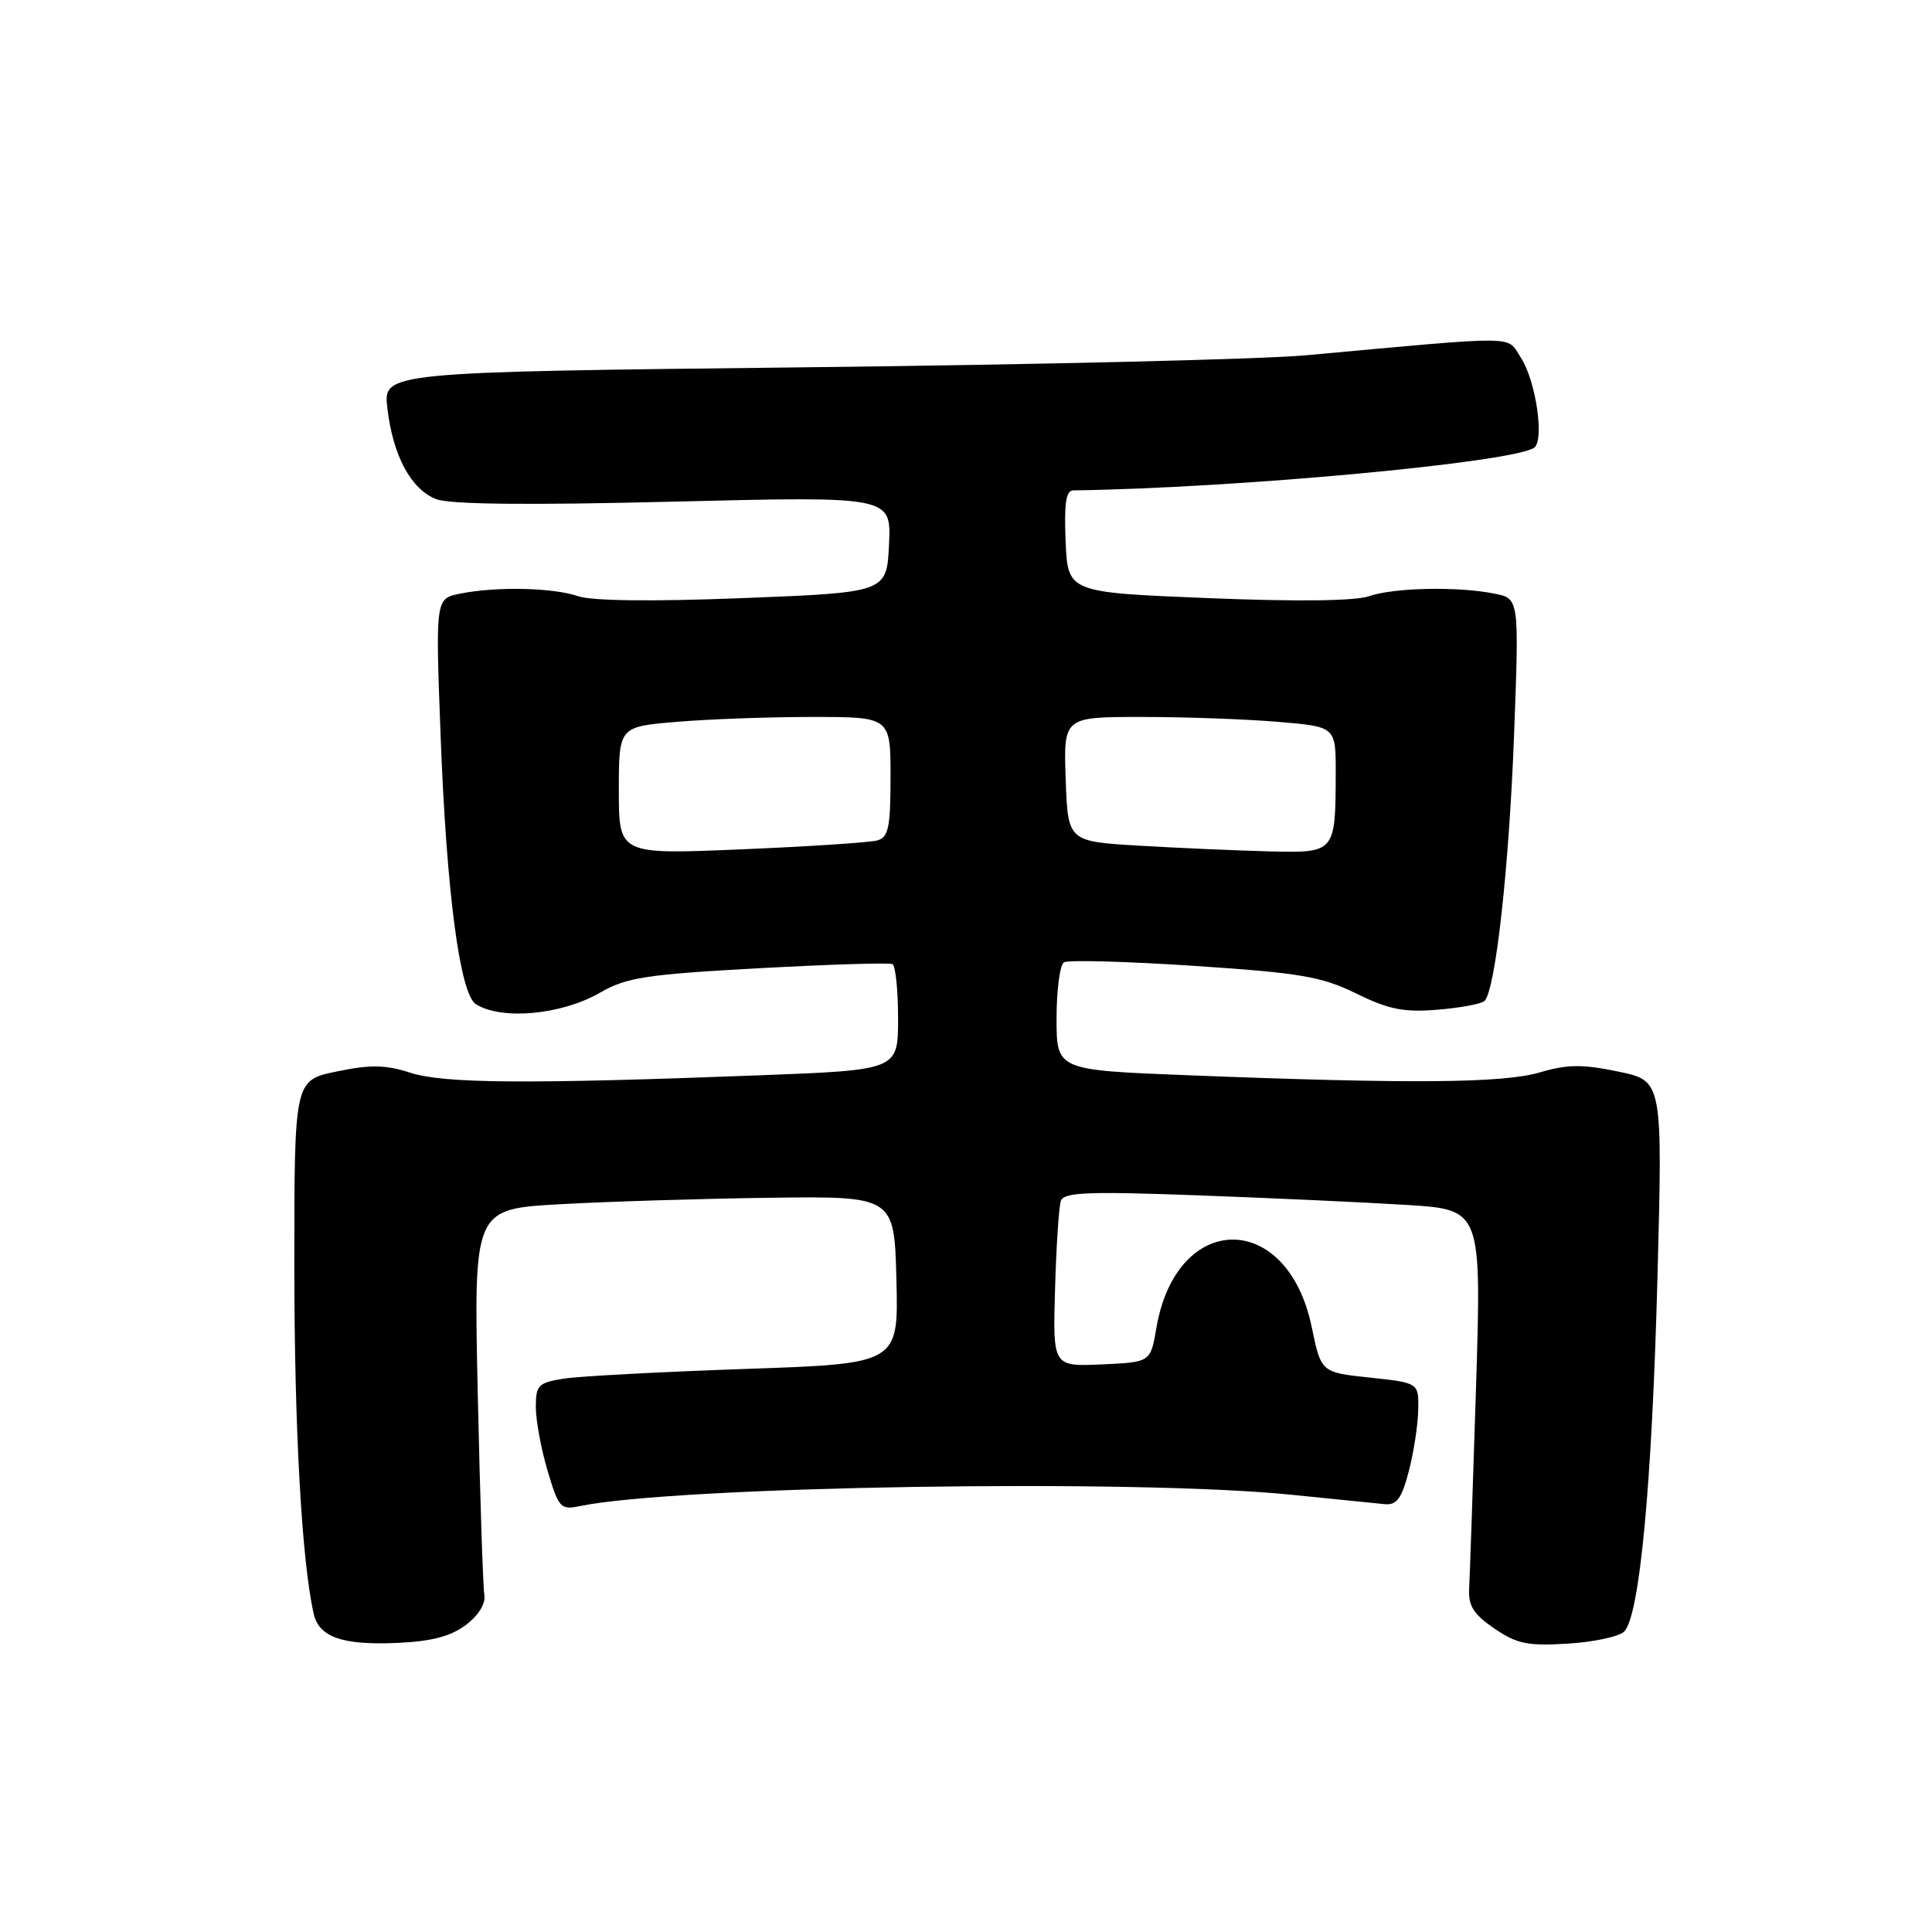 <?xml version="1.0" encoding="UTF-8" standalone="no"?>
<!DOCTYPE svg PUBLIC "-//W3C//DTD SVG 1.1//EN" "http://www.w3.org/Graphics/SVG/1.1/DTD/svg11.dtd" >
<svg xmlns="http://www.w3.org/2000/svg" xmlns:xlink="http://www.w3.org/1999/xlink" version="1.1" viewBox="0 0 256 256">
 <g >
 <path fill="currentColor"
d=" M 61.74 215.31 C 63.40 214.06 64.37 212.48 64.18 211.36 C 64.00 210.34 63.61 198.41 63.31 184.86 C 62.76 160.21 62.76 160.21 74.13 159.57 C 80.38 159.22 92.92 158.83 102.00 158.71 C 118.50 158.50 118.50 158.50 118.78 169.60 C 119.06 180.70 119.06 180.70 98.78 181.39 C 87.63 181.78 76.81 182.35 74.75 182.67 C 71.32 183.21 71.00 183.53 71.00 186.45 C 71.00 188.20 71.70 192.00 72.56 194.89 C 74.02 199.80 74.29 200.10 76.81 199.57 C 89.60 196.92 150.25 195.94 171.08 198.06 C 176.81 198.64 182.40 199.20 183.49 199.31 C 185.07 199.46 185.73 198.56 186.66 195.00 C 187.31 192.53 187.88 188.86 187.92 186.87 C 188.00 183.23 188.00 183.23 181.52 182.54 C 175.05 181.85 175.05 181.85 173.81 175.84 C 170.60 160.31 155.86 160.42 153.22 176.00 C 152.45 180.50 152.45 180.50 145.98 180.79 C 139.50 181.08 139.50 181.08 139.80 170.79 C 139.96 165.13 140.31 159.88 140.57 159.12 C 140.96 157.98 144.14 157.85 158.77 158.39 C 168.52 158.75 180.96 159.32 186.41 159.66 C 196.31 160.28 196.31 160.28 195.58 183.89 C 195.17 196.88 194.76 208.82 194.67 210.44 C 194.54 212.77 195.22 213.88 198.00 215.78 C 200.99 217.82 202.42 218.12 207.75 217.79 C 211.18 217.58 214.54 216.86 215.21 216.19 C 217.26 214.14 218.90 196.71 219.62 169.35 C 220.31 143.21 220.31 143.21 214.43 141.99 C 209.68 141.00 207.69 141.02 204.03 142.10 C 199.16 143.54 186.74 143.63 157.25 142.47 C 140.00 141.79 140.00 141.79 140.00 134.95 C 140.00 131.19 140.44 127.85 140.98 127.51 C 141.52 127.18 149.27 127.39 158.19 127.98 C 172.34 128.92 175.10 129.39 179.72 131.65 C 184.04 133.77 186.03 134.16 190.51 133.79 C 193.53 133.54 196.32 133.02 196.71 132.63 C 198.16 131.17 199.96 114.96 200.62 97.41 C 201.30 79.31 201.30 79.31 198.03 78.66 C 193.17 77.68 184.70 77.86 181.40 79.00 C 179.56 79.64 171.76 79.73 160.00 79.25 C 141.50 78.50 141.50 78.50 141.20 71.75 C 140.99 66.74 141.24 65.00 142.20 64.98 C 163.66 64.68 200.05 61.33 203.25 59.35 C 204.69 58.46 203.53 50.45 201.51 47.38 C 199.58 44.42 201.85 44.45 173.00 47.08 C 167.22 47.61 137.36 48.32 106.63 48.67 C 50.76 49.30 50.76 49.30 51.33 54.10 C 52.07 60.40 54.46 64.84 57.80 66.14 C 59.62 66.84 69.91 66.95 89.30 66.47 C 118.10 65.76 118.10 65.76 117.80 72.13 C 117.50 78.50 117.50 78.50 98.50 79.25 C 86.48 79.72 78.44 79.63 76.60 79.00 C 73.28 77.86 65.78 77.69 60.97 78.66 C 57.70 79.31 57.70 79.31 58.38 97.41 C 59.16 118.19 60.93 131.71 63.06 133.06 C 66.46 135.21 74.40 134.48 79.50 131.54 C 83.01 129.51 85.57 129.12 100.50 128.30 C 109.85 127.79 117.84 127.54 118.25 127.75 C 118.66 127.95 119.00 131.19 119.00 134.95 C 119.00 141.78 119.00 141.78 100.75 142.48 C 69.85 143.66 58.83 143.58 54.36 142.14 C 51.07 141.08 49.07 141.05 44.61 141.98 C 39.00 143.14 39.00 143.14 39.00 167.61 C 39.00 189.18 39.97 206.67 41.55 213.79 C 42.25 216.94 45.38 218.03 52.74 217.69 C 57.20 217.49 59.76 216.81 61.74 215.31 Z  M 82.00 104.76 C 82.00 96.29 82.00 96.29 89.65 95.65 C 93.86 95.29 101.96 95.00 107.65 95.00 C 118.00 95.00 118.00 95.00 118.00 102.93 C 118.00 109.63 117.73 110.94 116.25 111.36 C 115.29 111.63 107.19 112.17 98.25 112.54 C 82.00 113.23 82.00 113.23 82.00 104.76 Z  M 151.00 112.06 C 141.50 111.50 141.50 111.50 141.21 103.25 C 140.92 95.00 140.92 95.00 151.31 95.00 C 157.02 95.00 165.14 95.29 169.35 95.65 C 177.00 96.29 177.00 96.29 176.99 102.40 C 176.96 113.03 176.96 113.03 168.13 112.81 C 163.94 112.70 156.22 112.37 151.00 112.06 Z "/>
</g>
</svg>